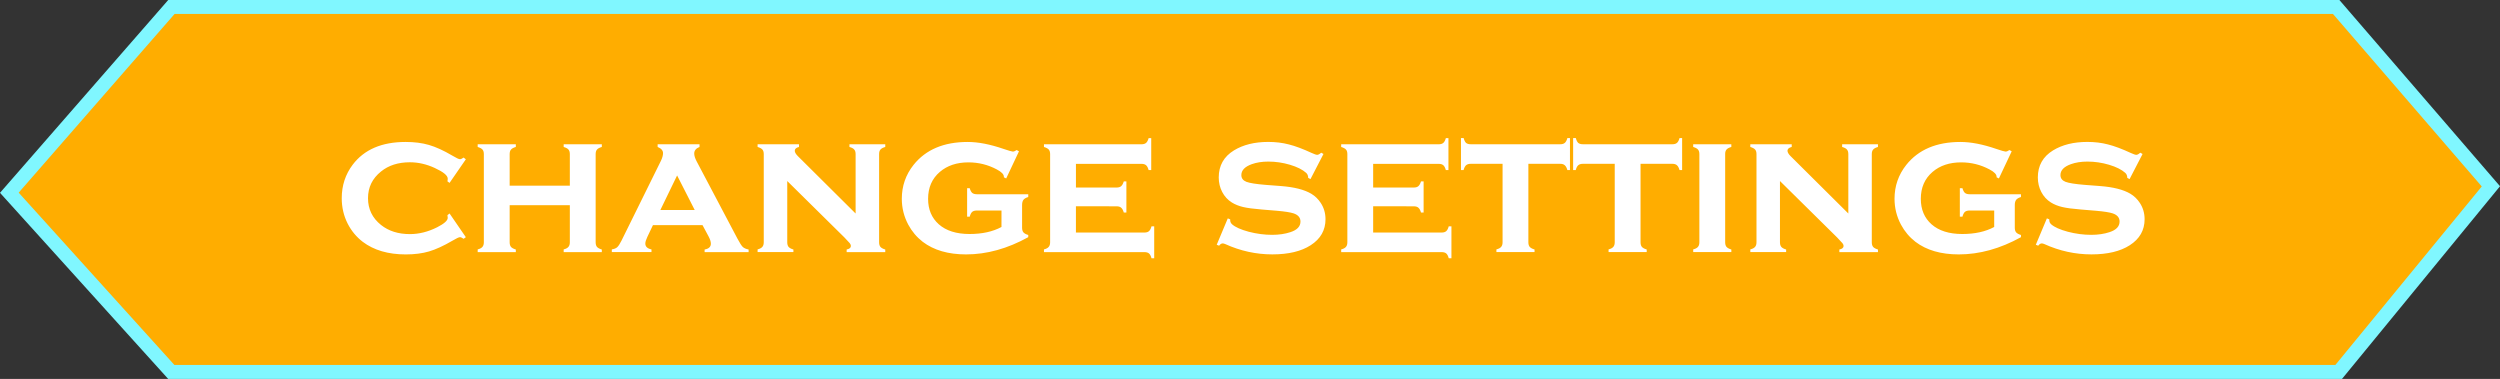 <svg version="1.1" xmlns="http://www.w3.org/2000/svg" xmlns:xlink="http://www.w3.org/1999/xlink" width="178.898" height="27.117" viewBox="0,0,178.898,27.117"><rect x="0" y="0" width="178.898" height="27.117" fill="#333333" stroke="none"/><g transform="translate(-150.543,-166.442)"><g data-paper-data="{&quot;isPaintingLayer&quot;:true}" fill-rule="nonzero" stroke-width="1" stroke-linecap="butt" stroke-linejoin="miter" stroke-miterlimit="10" stroke-dasharray="" stroke-dashoffset="0" style="mix-blend-mode: normal"><path d="M151.212,180.234l11.597,-13.293h154.909l11.071,12.836l-10.892,13.281h-155.096z" fill="#ffad00" stroke="#80f7ff"/><path d="M182.714,181.719l1.164,1.695l-0.158,0.117c-0.11,-0.078 -0.198,-0.117 -0.262,-0.117c-0.078,0 -0.26,0.085 -0.544,0.255c-0.629,0.367 -1.185,0.622 -1.667,0.765c-0.482,0.142 -1.038,0.214 -1.667,0.214c-1.259,0 -2.285,-0.301 -3.08,-0.903c-0.45,-0.345 -0.808,-0.776 -1.075,-1.295c-0.285,-0.56 -0.427,-1.169 -0.427,-1.826c0,-0.905 0.262,-1.704 0.785,-2.398c0.822,-1.084 2.083,-1.626 3.783,-1.626c0.629,0 1.187,0.071 1.674,0.214c0.491,0.142 1.05,0.397 1.674,0.765c0.285,0.17 0.466,0.255 0.544,0.255c0.064,0 0.152,-0.039 0.262,-0.117l0.158,0.124l-1.164,1.688l-0.152,-0.11c0.005,-0.055 0.009,-0.09 0.014,-0.103c0.005,-0.041 0.007,-0.071 0.007,-0.09c0,-0.225 -0.31,-0.48 -0.93,-0.765c-0.588,-0.271 -1.181,-0.407 -1.778,-0.407c-0.836,0 -1.525,0.22 -2.067,0.661c-0.62,0.496 -0.93,1.132 -0.93,1.909c0,0.781 0.31,1.419 0.93,1.915c0.547,0.436 1.236,0.655 2.067,0.655c0.652,0 1.302,-0.163 1.95,-0.489c0.505,-0.257 0.758,-0.482 0.758,-0.675c0,-0.009 -0.007,-0.073 -0.021,-0.193zM191.32,181.127h-4.306v2.653c0,0.142 0.032,0.253 0.096,0.331c0.064,0.073 0.179,0.136 0.345,0.186v0.186h-2.729v-0.193c0.161,-0.041 0.273,-0.101 0.338,-0.179c0.069,-0.078 0.103,-0.188 0.103,-0.331v-6.311c0,-0.142 -0.032,-0.25 -0.096,-0.324c-0.064,-0.073 -0.179,-0.136 -0.345,-0.186v-0.193h2.729v0.193c-0.165,0.046 -0.28,0.108 -0.345,0.186c-0.064,0.073 -0.096,0.181 -0.096,0.324v2.26h4.306v-2.26c0,-0.142 -0.032,-0.25 -0.096,-0.324c-0.06,-0.073 -0.175,-0.136 -0.345,-0.186v-0.193h2.729v0.193c-0.165,0.046 -0.28,0.108 -0.345,0.186c-0.064,0.073 -0.096,0.181 -0.096,0.324v6.311c0,0.142 0.032,0.253 0.096,0.331c0.064,0.073 0.179,0.136 0.345,0.186v0.186h-2.729v-0.193c0.161,-0.041 0.273,-0.101 0.338,-0.179c0.069,-0.078 0.103,-0.188 0.103,-0.331zM200.815,182.553h-3.548l-0.4,0.841c-0.096,0.202 -0.145,0.361 -0.145,0.475c0,0.22 0.147,0.361 0.441,0.42v0.193h-2.839v-0.193c0.175,-0.028 0.303,-0.08 0.386,-0.158c0.087,-0.078 0.188,-0.232 0.303,-0.462l2.818,-5.705c0.106,-0.216 0.158,-0.404 0.158,-0.565c0,-0.188 -0.129,-0.335 -0.386,-0.441v-0.193h2.997v0.193c-0.253,0.101 -0.379,0.257 -0.379,0.469c0,0.152 0.057,0.338 0.172,0.558l2.921,5.533c0.161,0.303 0.287,0.501 0.379,0.593c0.092,0.087 0.232,0.149 0.42,0.186v0.186h-3.149v-0.186c0.299,-0.051 0.448,-0.191 0.448,-0.42c0,-0.142 -0.057,-0.319 -0.172,-0.531zM200.257,181.471l-1.261,-2.474l-1.199,2.474zM206.878,179.397v4.382c0,0.142 0.032,0.253 0.096,0.331c0.069,0.078 0.184,0.14 0.345,0.186v0.186h-2.563v-0.193c0.161,-0.041 0.273,-0.101 0.338,-0.179c0.069,-0.078 0.103,-0.188 0.103,-0.331v-6.311c0,-0.142 -0.032,-0.25 -0.096,-0.324c-0.064,-0.073 -0.179,-0.136 -0.345,-0.186v-0.193h2.963v0.193c-0.202,0.051 -0.303,0.14 -0.303,0.269c0,0.11 0.073,0.239 0.22,0.386l4.134,4.107v-4.251c0,-0.142 -0.032,-0.25 -0.096,-0.324c-0.064,-0.078 -0.179,-0.14 -0.345,-0.186v-0.193h2.563v0.193c-0.165,0.046 -0.28,0.108 -0.345,0.186c-0.064,0.073 -0.096,0.181 -0.096,0.324v6.311c0,0.142 0.032,0.253 0.096,0.331c0.064,0.073 0.179,0.136 0.345,0.186v0.186h-2.763v-0.186c0.202,-0.041 0.303,-0.126 0.303,-0.255c0,-0.064 -0.028,-0.131 -0.083,-0.2c-0.055,-0.069 -0.181,-0.204 -0.379,-0.407zM222.209,181.506h-1.757c-0.147,0 -0.26,0.032 -0.338,0.096c-0.073,0.064 -0.133,0.179 -0.179,0.345h-0.186v-2.039h0.186c0.046,0.161 0.106,0.273 0.179,0.338c0.078,0.064 0.191,0.096 0.338,0.096h3.672v0.2c-0.161,0.046 -0.276,0.113 -0.345,0.2c-0.064,0.087 -0.096,0.211 -0.096,0.372v1.626c0,0.142 0.032,0.253 0.096,0.331c0.069,0.078 0.184,0.14 0.345,0.186v0.158c-1.488,0.822 -2.972,1.233 -4.451,1.233c-1.277,0 -2.311,-0.301 -3.101,-0.903c-0.427,-0.331 -0.772,-0.74 -1.034,-1.226c-0.308,-0.579 -0.462,-1.197 -0.462,-1.853c0,-0.909 0.28,-1.718 0.841,-2.425c0.873,-1.093 2.164,-1.64 3.872,-1.64c0.749,0 1.603,0.165 2.563,0.496c0.381,0.129 0.604,0.193 0.668,0.193c0.078,0 0.17,-0.037 0.276,-0.11l0.165,0.09l-0.916,1.943l-0.165,-0.083c0,-0.018 0,-0.032 0,-0.041c0,-0.17 -0.17,-0.345 -0.51,-0.524c-0.629,-0.335 -1.305,-0.503 -2.026,-0.503c-0.831,0 -1.514,0.227 -2.046,0.682c-0.56,0.478 -0.841,1.121 -0.841,1.929c0,0.758 0.255,1.364 0.765,1.819c0.524,0.464 1.259,0.696 2.205,0.696c0.9,0 1.661,-0.168 2.281,-0.503zM227.535,181.202v1.881h4.899c0.142,0 0.25,-0.032 0.324,-0.096c0.078,-0.064 0.14,-0.181 0.186,-0.351h0.193v2.288h-0.193c-0.041,-0.161 -0.101,-0.276 -0.179,-0.345c-0.078,-0.064 -0.188,-0.096 -0.331,-0.096h-7.186v-0.193c0.161,-0.041 0.273,-0.101 0.338,-0.179c0.069,-0.078 0.103,-0.188 0.103,-0.331v-6.311c0,-0.142 -0.032,-0.25 -0.096,-0.324c-0.064,-0.073 -0.179,-0.136 -0.345,-0.186v-0.193h6.973c0.147,0 0.257,-0.032 0.331,-0.096c0.078,-0.064 0.14,-0.179 0.186,-0.345h0.186v2.288h-0.186c-0.046,-0.17 -0.108,-0.287 -0.186,-0.351c-0.073,-0.064 -0.184,-0.096 -0.331,-0.096h-4.685v1.695h2.908c0.142,0 0.25,-0.032 0.324,-0.096c0.078,-0.064 0.142,-0.179 0.193,-0.345h0.186v2.232h-0.186c-0.046,-0.165 -0.108,-0.28 -0.186,-0.345c-0.073,-0.069 -0.184,-0.103 -0.331,-0.103zM245.25,177.461l-0.93,1.798l-0.165,-0.09c0,-0.152 -0.048,-0.271 -0.145,-0.358c-0.262,-0.234 -0.648,-0.427 -1.158,-0.579c-0.51,-0.152 -1.027,-0.227 -1.55,-0.227c-0.446,0 -0.841,0.062 -1.185,0.186c-0.496,0.179 -0.744,0.439 -0.744,0.779c0,0.225 0.119,0.386 0.358,0.482c0.239,0.092 0.701,0.165 1.385,0.22l1.089,0.083c0.951,0.073 1.674,0.257 2.17,0.551c0.276,0.165 0.503,0.386 0.682,0.661c0.225,0.345 0.338,0.733 0.338,1.164c0,0.785 -0.354,1.406 -1.061,1.86c-0.675,0.436 -1.589,0.655 -2.742,0.655c-1.162,0 -2.285,-0.246 -3.369,-0.737c-0.073,-0.032 -0.136,-0.048 -0.186,-0.048c-0.092,0 -0.177,0.055 -0.255,0.165l-0.172,-0.069l0.792,-1.888l0.172,0.069c0,0.028 0,0.046 0,0.055c0,0.119 0.046,0.22 0.138,0.303c0.23,0.202 0.627,0.379 1.192,0.531c0.565,0.147 1.123,0.22 1.674,0.22c0.487,0 0.923,-0.064 1.309,-0.193c0.478,-0.156 0.717,-0.409 0.717,-0.758c0,-0.28 -0.165,-0.475 -0.496,-0.586c-0.22,-0.073 -0.618,-0.136 -1.192,-0.186l-1.082,-0.09c-0.583,-0.046 -1.029,-0.106 -1.337,-0.179c-0.308,-0.073 -0.576,-0.181 -0.806,-0.324c-0.294,-0.184 -0.524,-0.434 -0.689,-0.751c-0.165,-0.317 -0.248,-0.664 -0.248,-1.04c0,-0.845 0.363,-1.491 1.089,-1.936c0.661,-0.404 1.479,-0.606 2.453,-0.606c0.528,0 1.02,0.06 1.474,0.179c0.459,0.115 1.006,0.319 1.64,0.613c0.188,0.087 0.319,0.131 0.393,0.131c0.073,0 0.168,-0.051 0.282,-0.152zM248.805,181.202v1.881h4.899c0.142,0 0.25,-0.032 0.324,-0.096c0.078,-0.064 0.14,-0.181 0.186,-0.351h0.193v2.288h-0.193c-0.041,-0.161 -0.101,-0.276 -0.179,-0.345c-0.078,-0.064 -0.188,-0.096 -0.331,-0.096h-7.186v-0.193c0.161,-0.041 0.273,-0.101 0.338,-0.179c0.069,-0.078 0.103,-0.188 0.103,-0.331v-6.311c0,-0.142 -0.032,-0.25 -0.097,-0.324c-0.064,-0.073 -0.179,-0.136 -0.345,-0.186v-0.193h6.973c0.147,0 0.257,-0.032 0.331,-0.096c0.078,-0.064 0.14,-0.179 0.186,-0.345h0.186v2.288h-0.186c-0.046,-0.17 -0.108,-0.287 -0.186,-0.351c-0.073,-0.064 -0.184,-0.096 -0.331,-0.096h-4.685v1.695h2.908c0.142,0 0.25,-0.032 0.324,-0.096c0.078,-0.064 0.142,-0.179 0.193,-0.345h0.186v2.232h-0.186c-0.046,-0.165 -0.108,-0.28 -0.186,-0.345c-0.073,-0.069 -0.184,-0.103 -0.331,-0.103zM259.912,178.164v5.615c0,0.142 0.032,0.253 0.097,0.331c0.064,0.073 0.179,0.136 0.345,0.186v0.186h-2.729v-0.193c0.161,-0.041 0.273,-0.101 0.338,-0.179c0.069,-0.078 0.103,-0.188 0.103,-0.331v-5.615h-2.274c-0.147,0 -0.26,0.034 -0.338,0.103c-0.073,0.064 -0.133,0.179 -0.179,0.345h-0.186v-2.288h0.193c0.041,0.161 0.099,0.276 0.172,0.345c0.078,0.064 0.191,0.096 0.338,0.096h6.394c0.147,0 0.257,-0.032 0.331,-0.096c0.078,-0.064 0.14,-0.179 0.186,-0.345h0.186v2.288h-0.186c-0.046,-0.165 -0.108,-0.28 -0.186,-0.345c-0.073,-0.069 -0.184,-0.103 -0.331,-0.103zM267.939,178.164v5.615c0,0.142 0.032,0.253 0.097,0.331c0.064,0.073 0.179,0.136 0.344,0.186v0.186h-2.729v-0.193c0.161,-0.041 0.273,-0.101 0.338,-0.179c0.069,-0.078 0.103,-0.188 0.103,-0.331v-5.615h-2.274c-0.147,0 -0.26,0.034 -0.338,0.103c-0.073,0.064 -0.133,0.179 -0.179,0.345h-0.186v-2.288h0.193c0.041,0.161 0.099,0.276 0.172,0.345c0.078,0.064 0.191,0.096 0.338,0.096h6.394c0.147,0 0.257,-0.032 0.331,-0.096c0.078,-0.064 0.14,-0.179 0.186,-0.345h0.186v2.288h-0.186c-0.046,-0.165 -0.108,-0.28 -0.186,-0.345c-0.073,-0.069 -0.184,-0.103 -0.331,-0.103zM273.995,177.468v6.311c0,0.142 0.032,0.253 0.097,0.331c0.064,0.073 0.179,0.136 0.345,0.186v0.186h-2.729v-0.193c0.161,-0.041 0.273,-0.101 0.338,-0.179c0.069,-0.078 0.103,-0.188 0.103,-0.331v-6.311c0,-0.142 -0.032,-0.25 -0.097,-0.324c-0.064,-0.073 -0.179,-0.136 -0.345,-0.186v-0.193h2.729v0.193c-0.165,0.046 -0.28,0.108 -0.345,0.186c-0.064,0.073 -0.097,0.181 -0.097,0.324zM277.916,179.397v4.382c0,0.142 0.032,0.253 0.097,0.331c0.069,0.078 0.184,0.14 0.345,0.186v0.186h-2.563v-0.193c0.161,-0.041 0.273,-0.101 0.338,-0.179c0.069,-0.078 0.103,-0.188 0.103,-0.331v-6.311c0,-0.142 -0.032,-0.25 -0.097,-0.324c-0.064,-0.073 -0.179,-0.136 -0.345,-0.186v-0.193h2.963v0.193c-0.202,0.051 -0.303,0.14 -0.303,0.269c0,0.11 0.073,0.239 0.22,0.386l4.134,4.107v-4.251c0,-0.142 -0.032,-0.25 -0.097,-0.324c-0.064,-0.078 -0.179,-0.14 -0.345,-0.186v-0.193h2.563v0.193c-0.165,0.046 -0.28,0.108 -0.345,0.186c-0.064,0.073 -0.097,0.181 -0.097,0.324v6.311c0,0.142 0.032,0.253 0.097,0.331c0.064,0.073 0.179,0.136 0.345,0.186v0.186h-2.763v-0.186c0.202,-0.041 0.303,-0.126 0.303,-0.255c0,-0.064 -0.028,-0.131 -0.083,-0.2c-0.055,-0.069 -0.181,-0.204 -0.379,-0.407zM293.247,181.506h-1.757c-0.147,0 -0.26,0.032 -0.338,0.096c-0.073,0.064 -0.133,0.179 -0.179,0.345h-0.186v-2.039h0.186c0.046,0.161 0.106,0.273 0.179,0.338c0.078,0.064 0.191,0.096 0.338,0.096h3.672v0.2c-0.161,0.046 -0.276,0.113 -0.345,0.2c-0.064,0.087 -0.097,0.211 -0.097,0.372v1.626c0,0.142 0.032,0.253 0.097,0.331c0.069,0.078 0.184,0.14 0.345,0.186v0.158c-1.488,0.822 -2.972,1.233 -4.451,1.233c-1.277,0 -2.311,-0.301 -3.101,-0.903c-0.427,-0.331 -0.772,-0.74 -1.034,-1.226c-0.308,-0.579 -0.462,-1.197 -0.462,-1.853c0,-0.909 0.28,-1.718 0.841,-2.425c0.873,-1.093 2.164,-1.64 3.872,-1.64c0.749,0 1.603,0.165 2.563,0.496c0.381,0.129 0.604,0.193 0.668,0.193c0.078,0 0.17,-0.037 0.276,-0.11l0.165,0.09l-0.916,1.943l-0.165,-0.083c0,-0.018 0,-0.032 0,-0.041c0,-0.17 -0.17,-0.345 -0.51,-0.524c-0.629,-0.335 -1.305,-0.503 -2.026,-0.503c-0.831,0 -1.514,0.227 -2.046,0.682c-0.56,0.478 -0.841,1.121 -0.841,1.929c0,0.758 0.255,1.364 0.765,1.819c0.524,0.464 1.259,0.696 2.205,0.696c0.9,0 1.661,-0.168 2.281,-0.503zM303.864,177.461l-0.93,1.798l-0.165,-0.09c0,-0.152 -0.048,-0.271 -0.145,-0.358c-0.262,-0.234 -0.648,-0.427 -1.158,-0.579c-0.51,-0.152 -1.027,-0.227 -1.55,-0.227c-0.446,0 -0.841,0.062 -1.185,0.186c-0.496,0.179 -0.744,0.439 -0.744,0.779c0,0.225 0.119,0.386 0.358,0.482c0.239,0.092 0.701,0.165 1.385,0.22l1.089,0.083c0.951,0.073 1.674,0.257 2.17,0.551c0.276,0.165 0.503,0.386 0.682,0.661c0.225,0.345 0.338,0.733 0.338,1.164c0,0.785 -0.354,1.406 -1.061,1.86c-0.675,0.436 -1.589,0.655 -2.742,0.655c-1.162,0 -2.285,-0.246 -3.369,-0.737c-0.073,-0.032 -0.136,-0.048 -0.186,-0.048c-0.092,0 -0.177,0.055 -0.255,0.165l-0.172,-0.069l0.792,-1.888l0.172,0.069c0,0.028 0,0.046 0,0.055c0,0.119 0.046,0.22 0.138,0.303c0.23,0.202 0.627,0.379 1.192,0.531c0.565,0.147 1.123,0.22 1.674,0.22c0.487,0 0.923,-0.064 1.309,-0.193c0.478,-0.156 0.717,-0.409 0.717,-0.758c0,-0.28 -0.165,-0.475 -0.496,-0.586c-0.22,-0.073 -0.618,-0.136 -1.192,-0.186l-1.082,-0.09c-0.583,-0.046 -1.029,-0.106 -1.337,-0.179c-0.308,-0.073 -0.576,-0.181 -0.806,-0.324c-0.294,-0.184 -0.524,-0.434 -0.689,-0.751c-0.165,-0.317 -0.248,-0.664 -0.248,-1.04c0,-0.845 0.363,-1.491 1.089,-1.936c0.661,-0.404 1.479,-0.606 2.453,-0.606c0.528,0 1.02,0.06 1.474,0.179c0.459,0.115 1.006,0.319 1.64,0.613c0.188,0.087 0.319,0.131 0.393,0.131c0.073,0 0.168,-0.051 0.282,-0.152z" fill="#ffffff" stroke="none"/></g></g></svg>